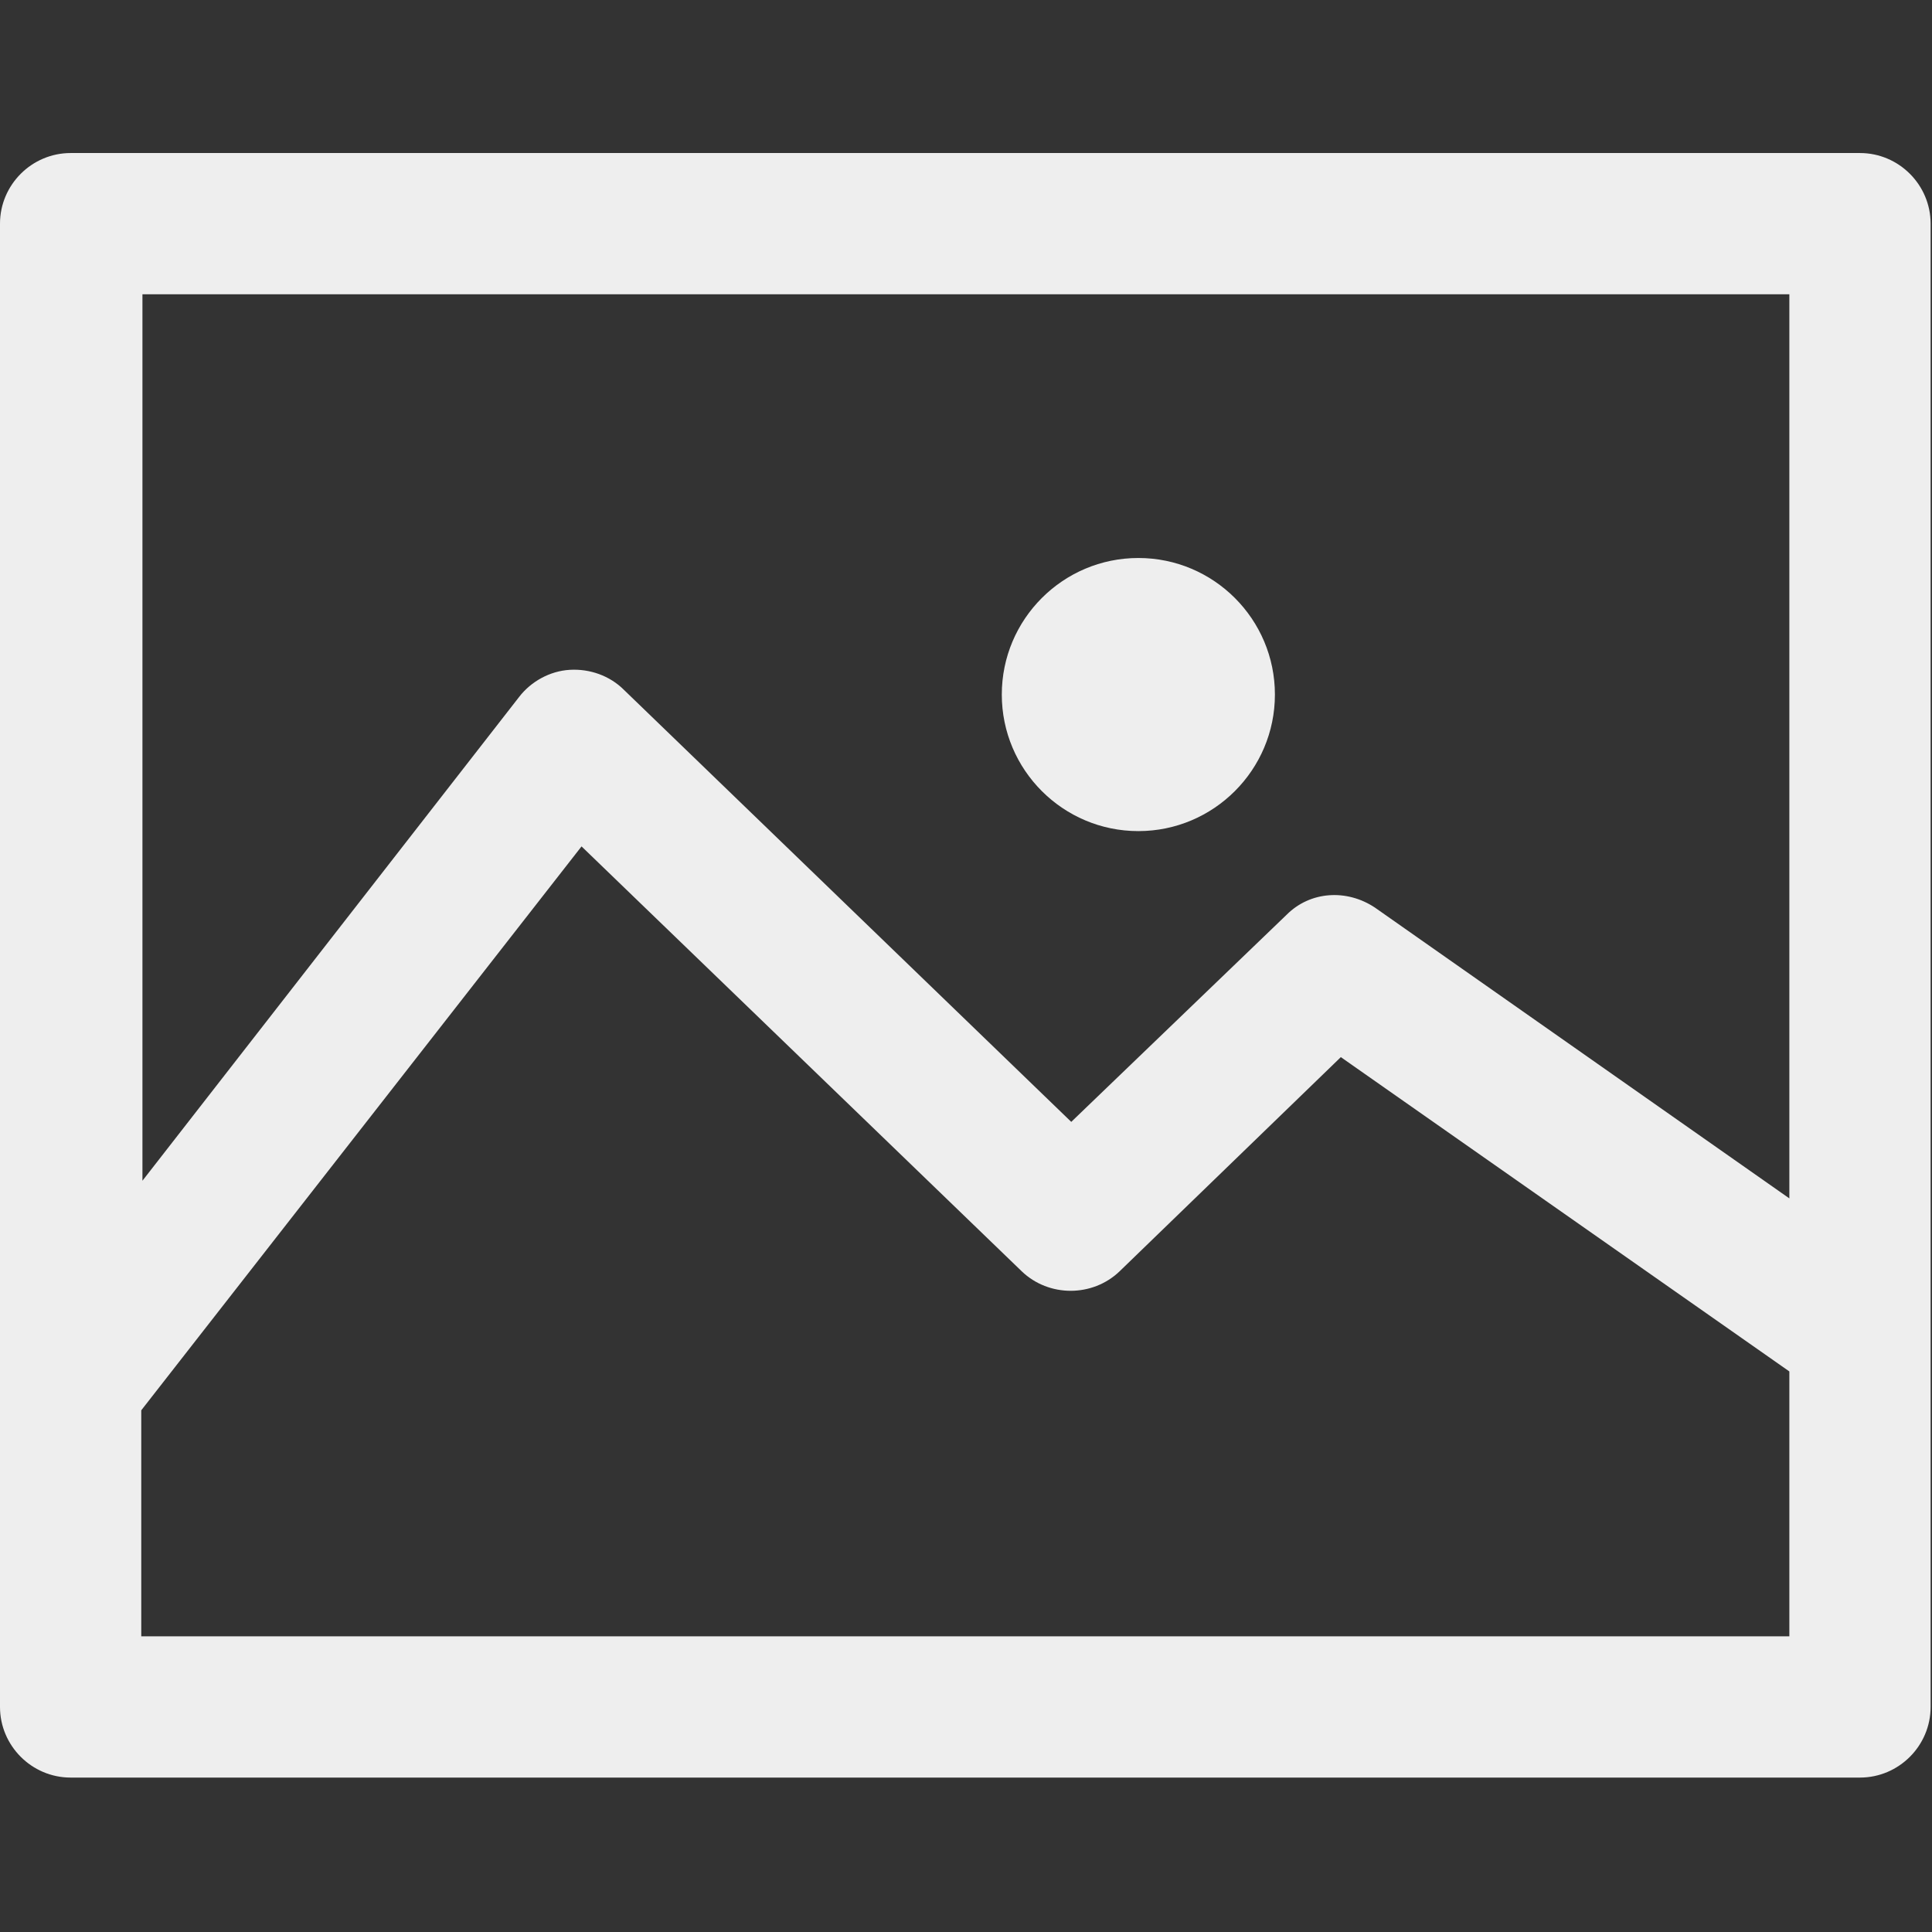 <svg width="465" height="465" viewBox="0 0 465 465" fill="none" xmlns="http://www.w3.org/2000/svg">
<rect x="0" y="0" width="465" height="465" fill="#333333" stroke="none"/>
<g clip-path="url(#clip0)">
<path d="M464.667 53.833C464.667 44.483 457.017 36.833 447.667 36.833H17C7.65 36.833 0 44.483 0 53.833V410.833C0 420.183 7.65 427.833 17 427.833H447.667C457.017 427.833 464.667 420.183 464.667 410.833V53.833ZM430.667 70.833V288.433L330.934 218.45C324.134 213.917 315.351 214.483 309.684 220.15L257.834 270.017L150.167 166.033C146.767 162.633 141.95 160.933 137.134 161.216C132.317 161.499 127.784 164.049 124.951 167.733L34.284 284.183V70.833H430.667ZM34 393.833V339.433L139.967 203.716L245.933 306C252.45 312.233 262.933 312.233 269.45 306L322.717 254.433L430.667 330.083V393.833H34V393.833Z" fill="#EEEEEE"/>
<path d="M273.983 200.033C292.116 200.033 306.85 185.3 306.85 167.166C306.85 149.032 292.117 134.3 273.983 134.3C255.849 134.3 241.116 149.033 241.116 167.167C241.116 185.301 255.85 200.033 273.983 200.033Z" fill="#EEEEEE"/>
</g>
<defs>
<clipPath id="clip0">
<rect width="464.667" height="464.667" fill="white"/>
</clipPath>
</defs>
</svg>
